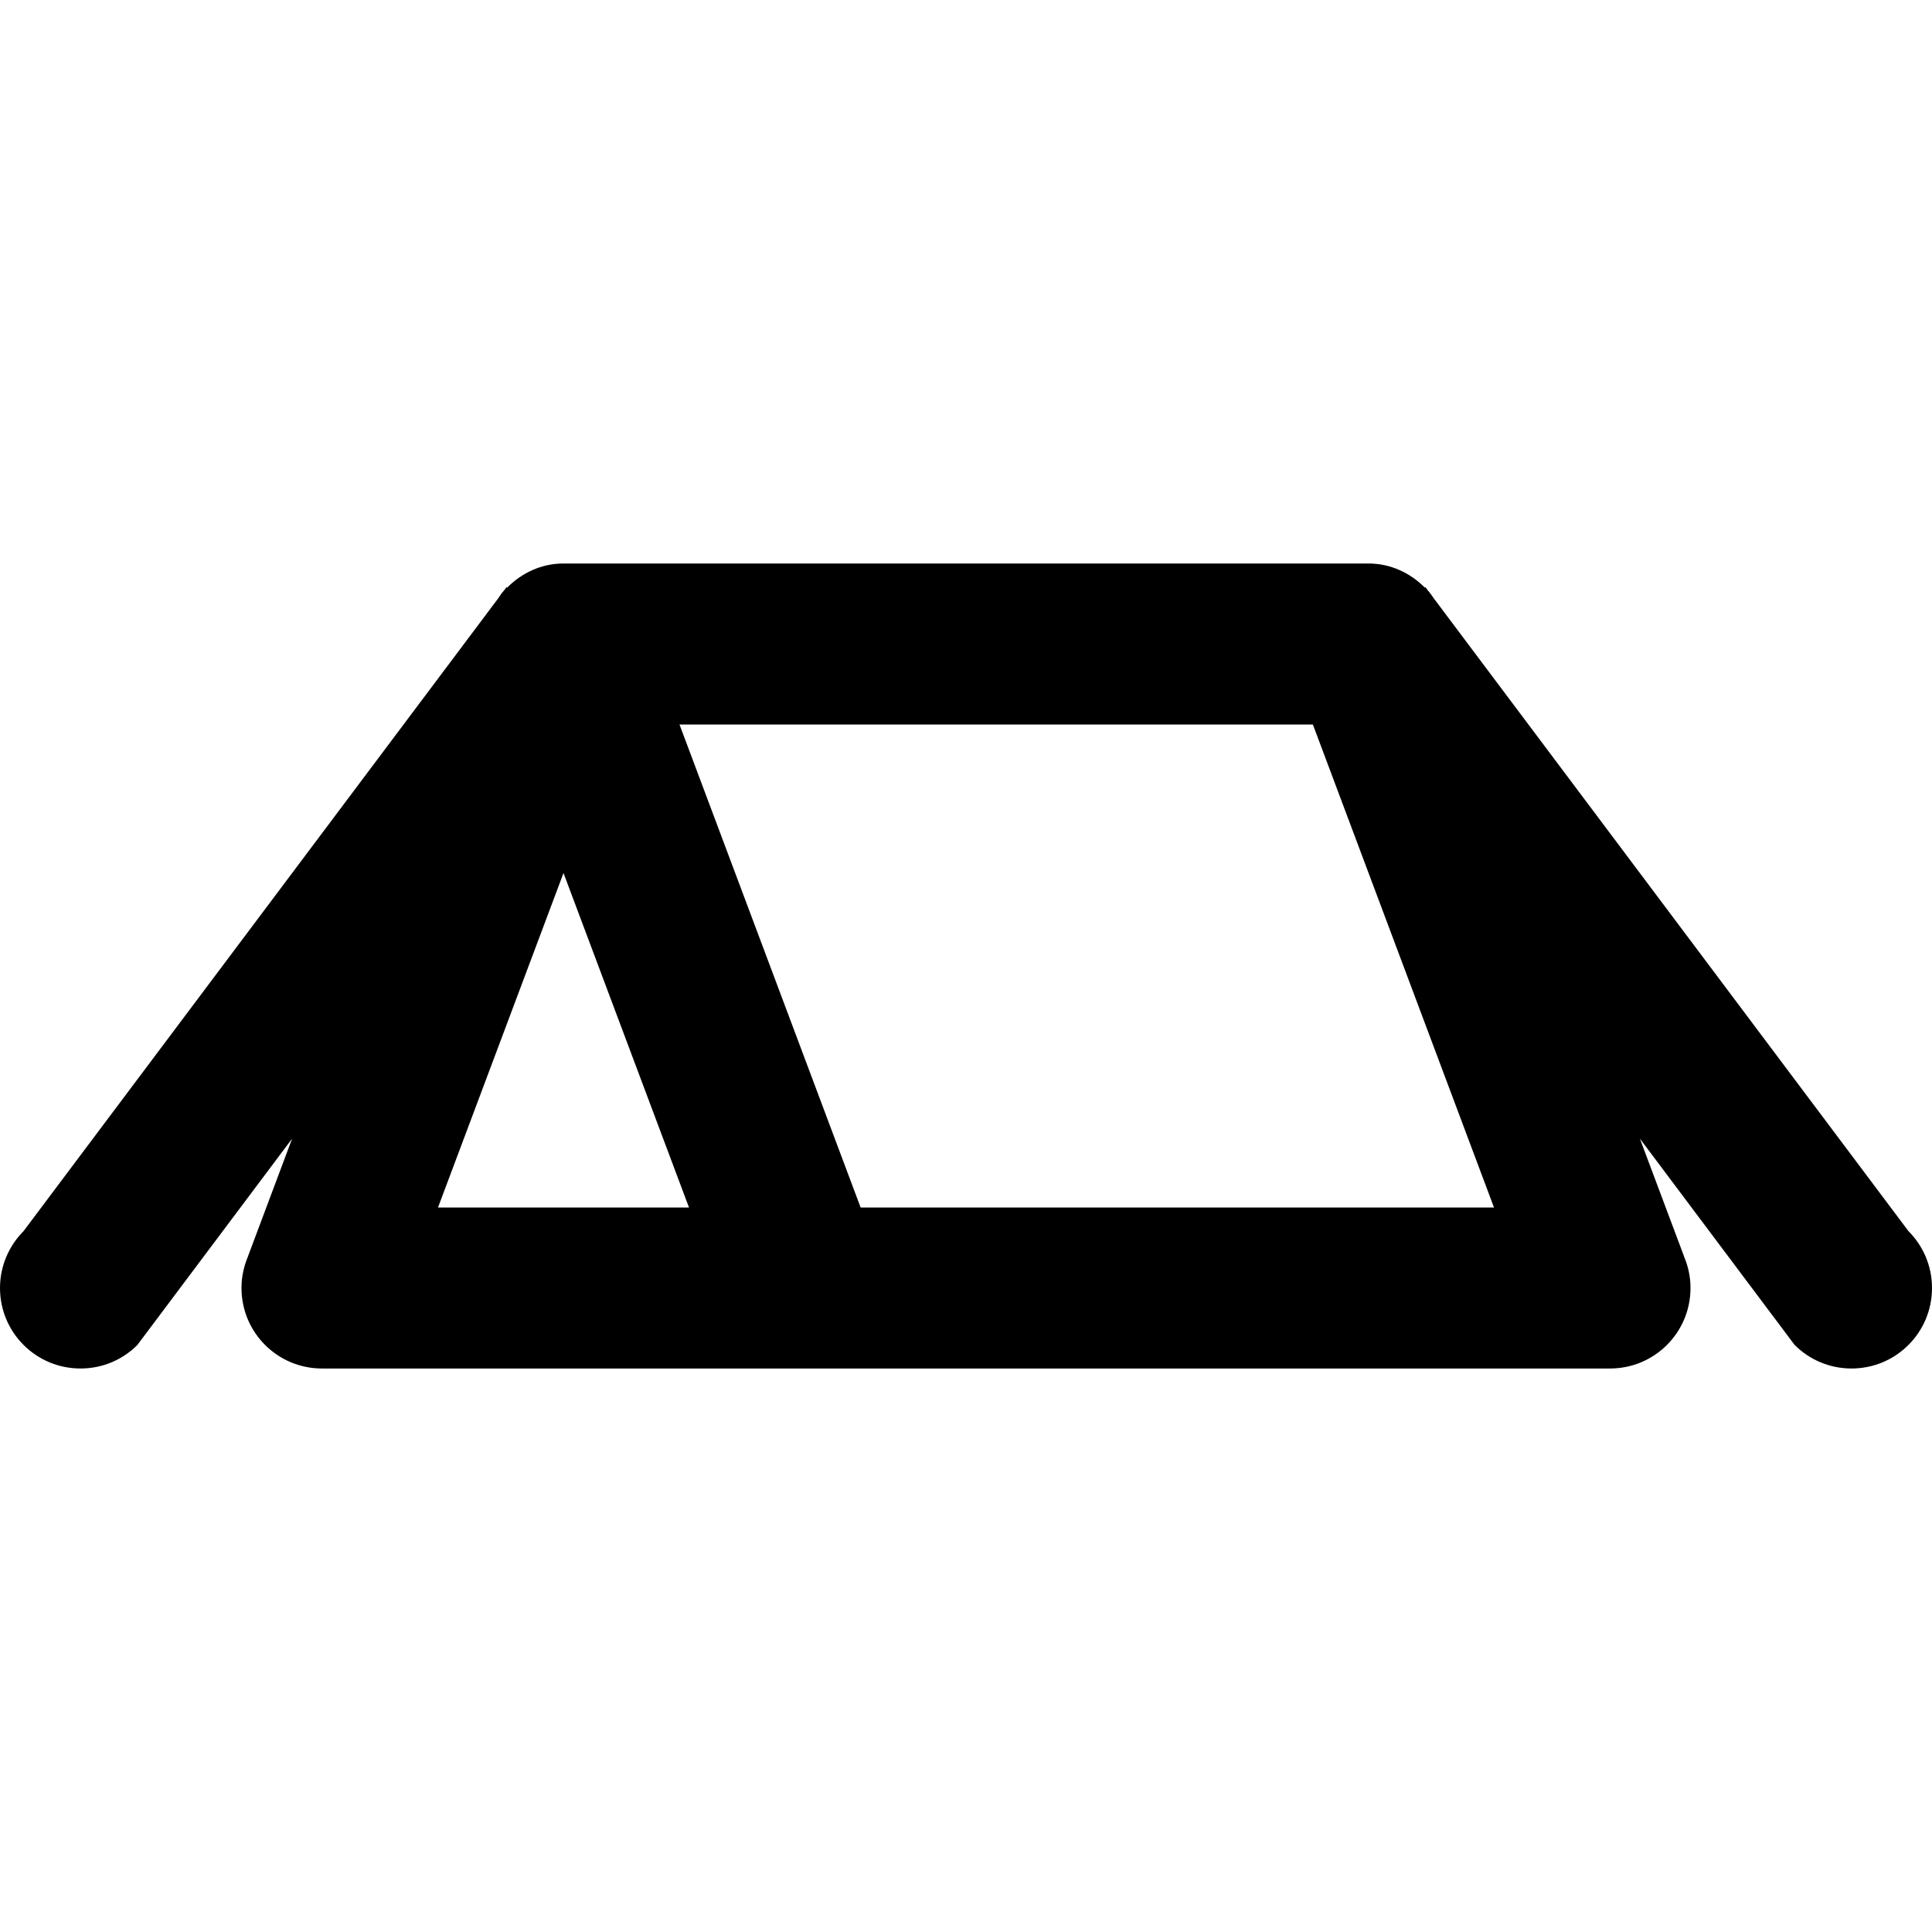 <svg viewBox="0 0 24 24" fill="currentColor"><path d="M23.707 15.293l-5.895-7.859c-.024-.034-.047-.069-.076-.101l-.029-.04-.007.007c-.18-.182-.425-.3-.7-.3H7c-.276 0-.52.118-.7.3l-.007-.007-.03.04c-.029.031-.052.066-.075.101L.293 15.293C.112 15.475 0 15.725 0 16c0 .553.447 1 1 1 .276 0 .526-.111.707-.293l1.922-2.563-.548 1.461h.001C3.029 15.729 3 15.859 3 16c0 .553.447 1 1 1h16c.553 0 1-.447 1-1 0-.141-.029-.271-.082-.395h.001l-.548-1.461 1.922 2.563c.182.182.432.293.707.293.553 0 1-.447 1-1 0-.275-.111-.525-.293-.707zM5.441 15L7 10.845 8.559 15H5.441zm5.25 0l-2.25-6h7.868l2.25 6h-7.868z"/></svg>